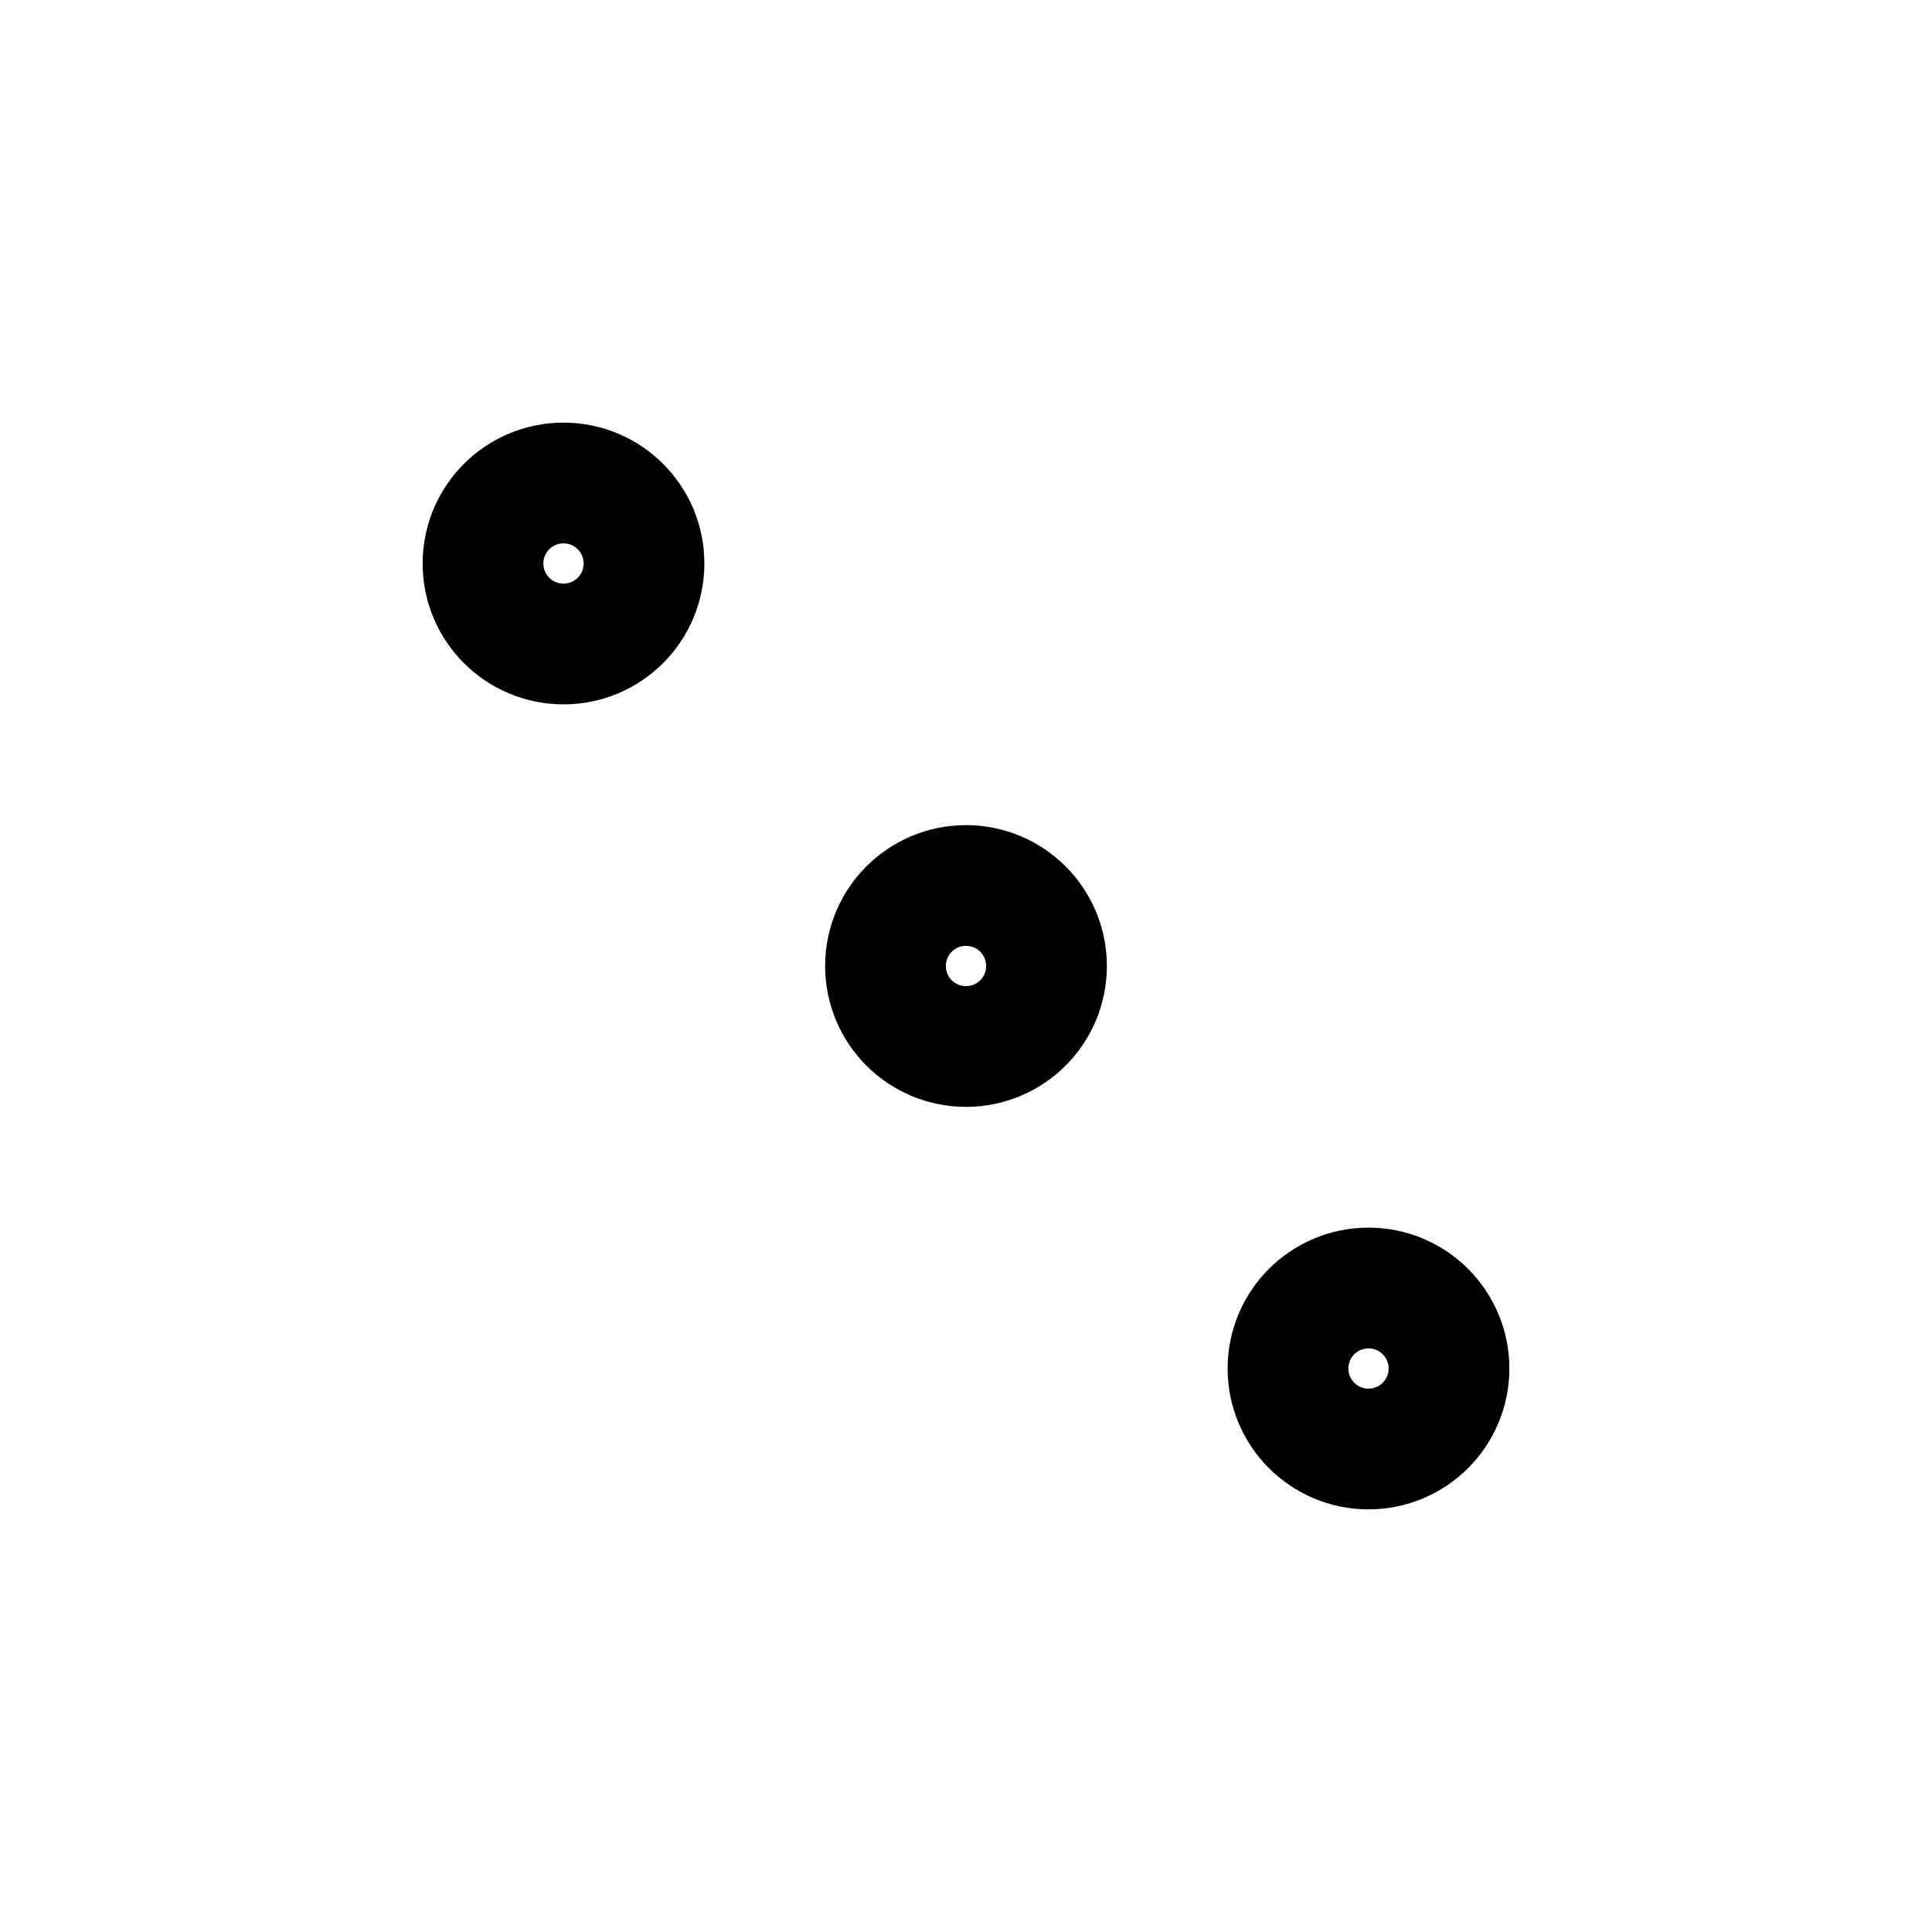 <svg xmlns="http://www.w3.org/2000/svg" class="icon icon-tabler icon-tabler-dots-diagonal-2" width="44" height="44" viewBox="0 0 24 24" stroke-width="1.5" stroke="currentColor" fill="none" stroke-linecap="round" stroke-linejoin="round">
  <path stroke="none" d="M0 0h24v24H0z" fill="none"></path>
  <circle cx="7" cy="7" r="1"></circle>
  <circle cx="12" cy="12" r="1"></circle>
  <circle cx="17" cy="17" r="1"></circle>
</svg>